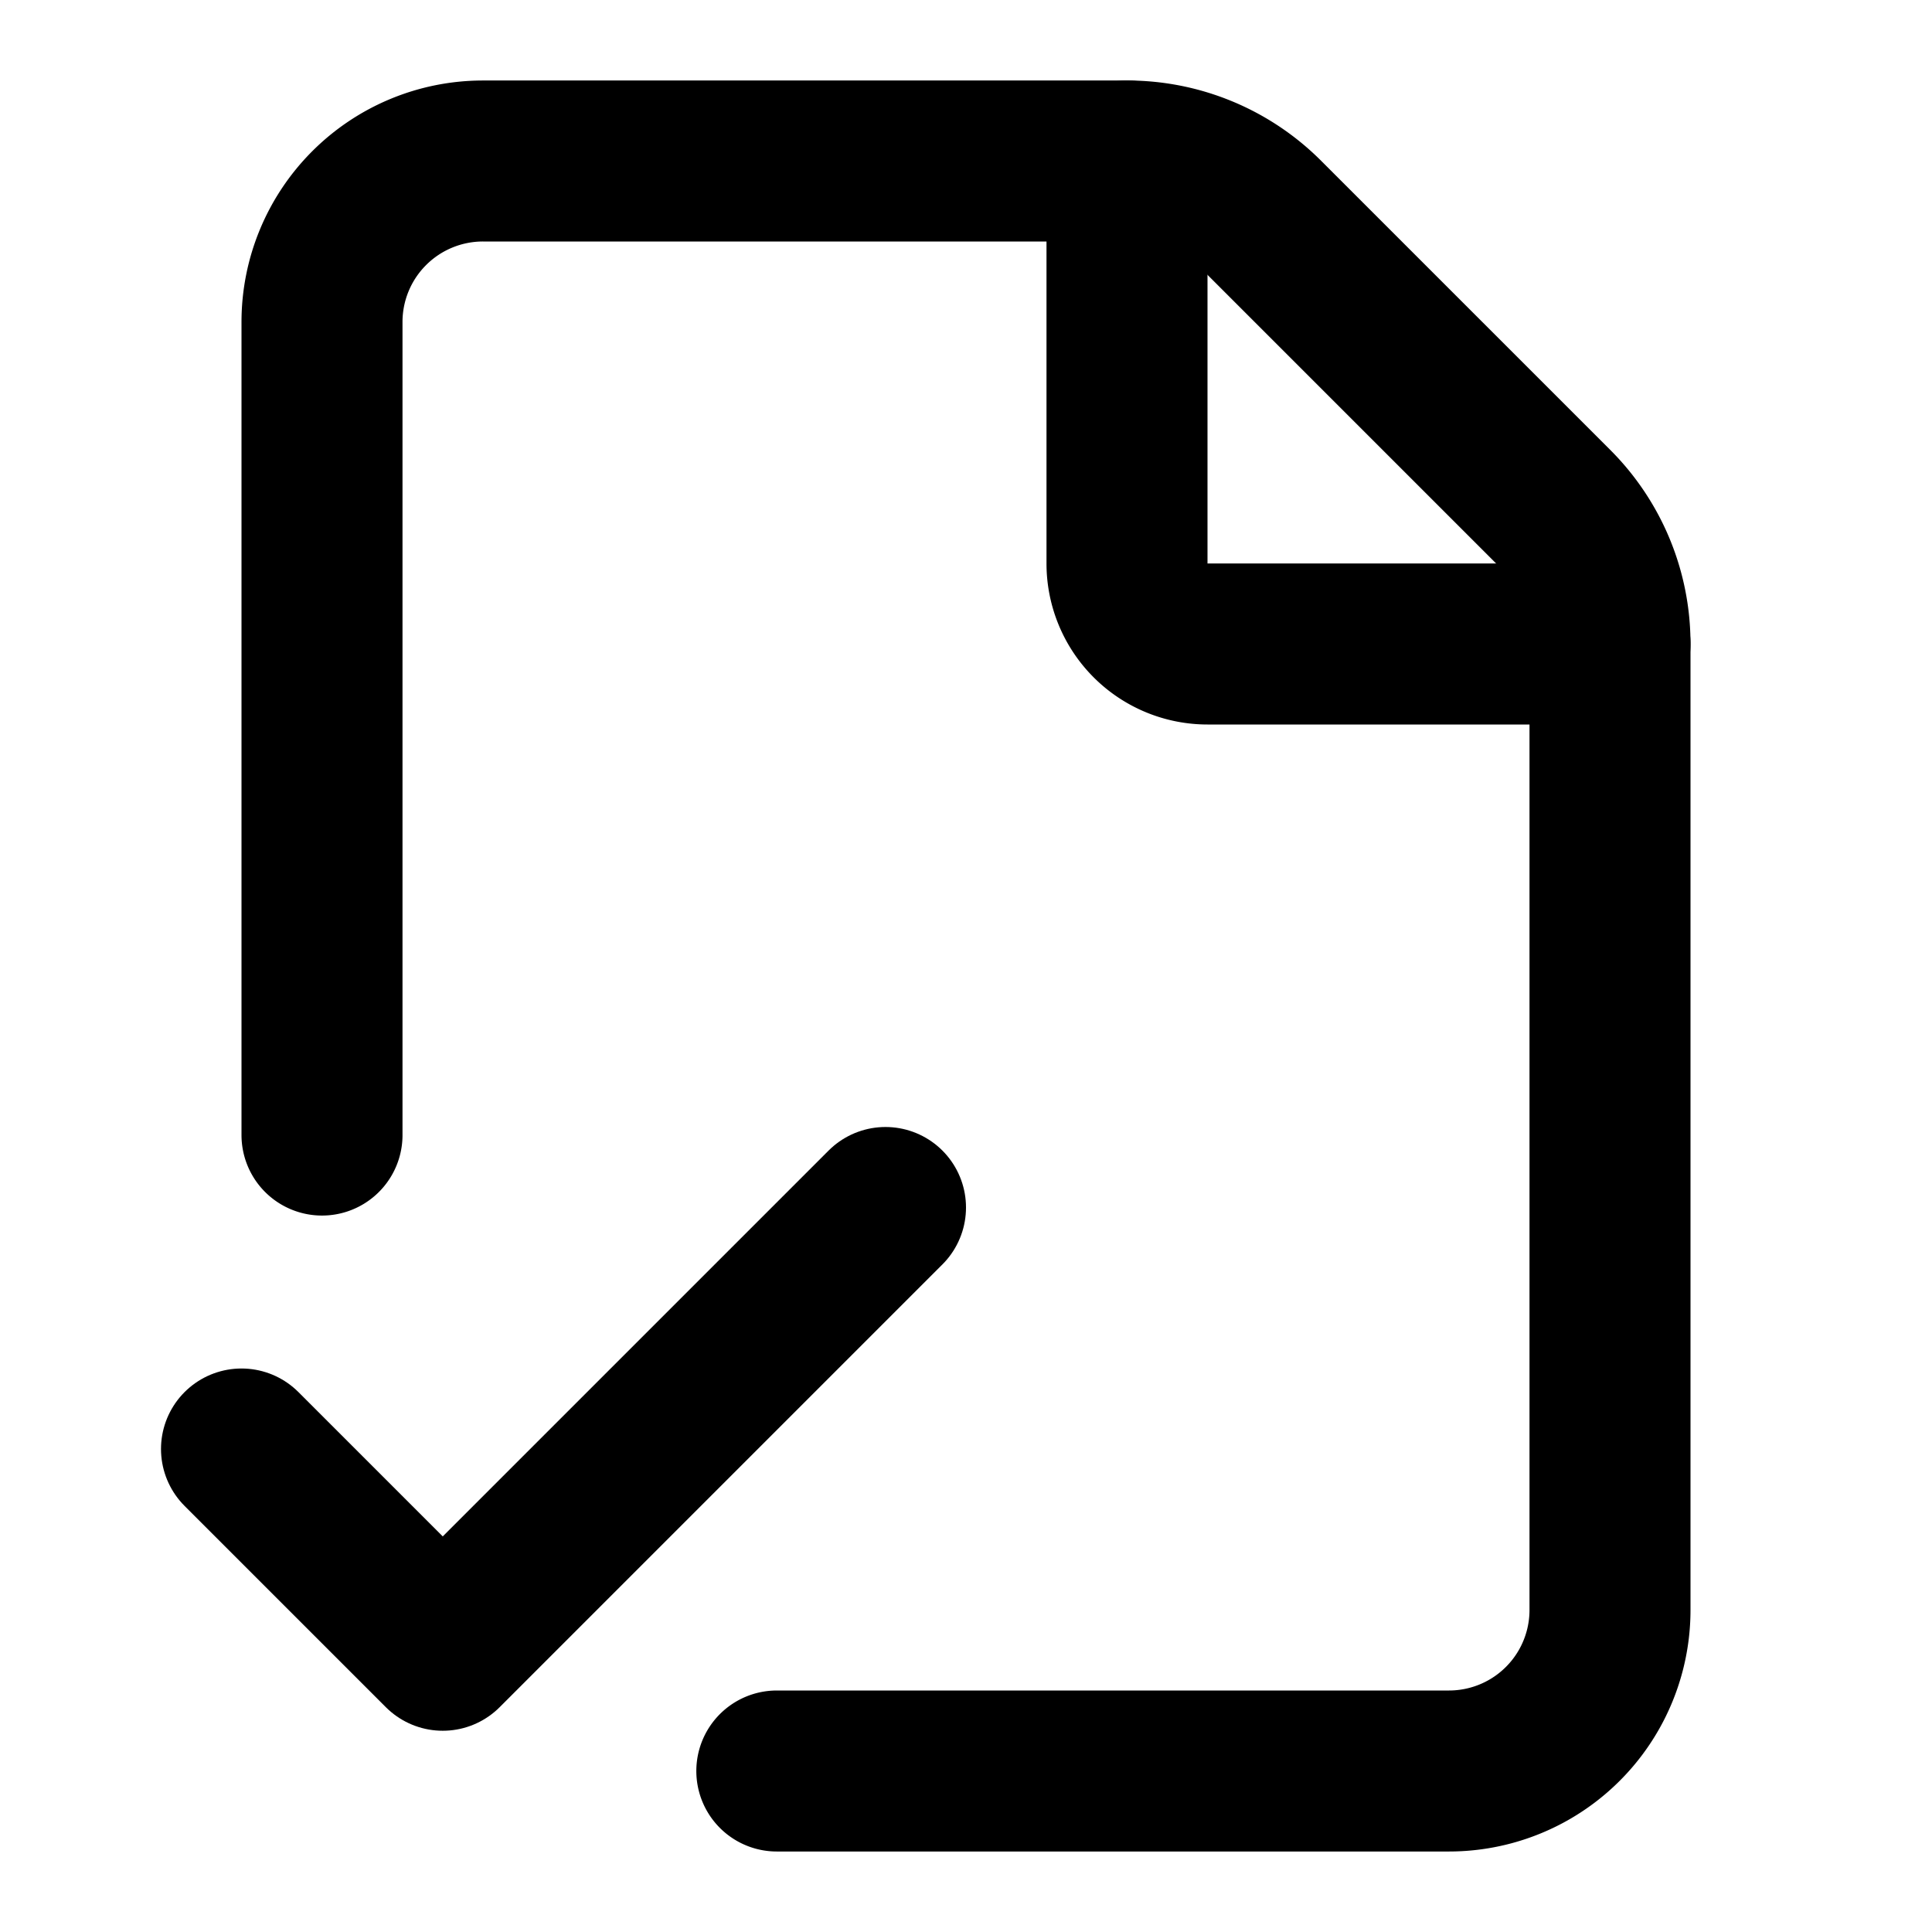 <svg
  xmlns="http://www.w3.org/2000/svg"
  width="24"
  height="24"
  viewBox="0 0 24 24"
  fill="none"
  stroke="currentColor"
  stroke-width="2"
  stroke-linecap="round"
  stroke-linejoin="round"
>
  <path d="M9.65 22H18a2 2 0 0 0 2-2V8a2.4 2.4 0 0 0-.706-1.706l-3.588-3.588A2.4 2.4 0 0 0 14 2H6a2 2 0 0 0-2 2v10.1" />
  <path d="M14 2v5a1 1 0 0 0 1 1h5" />
  <path d="m11 15-5.5 5.5L3 18" />
</svg>
